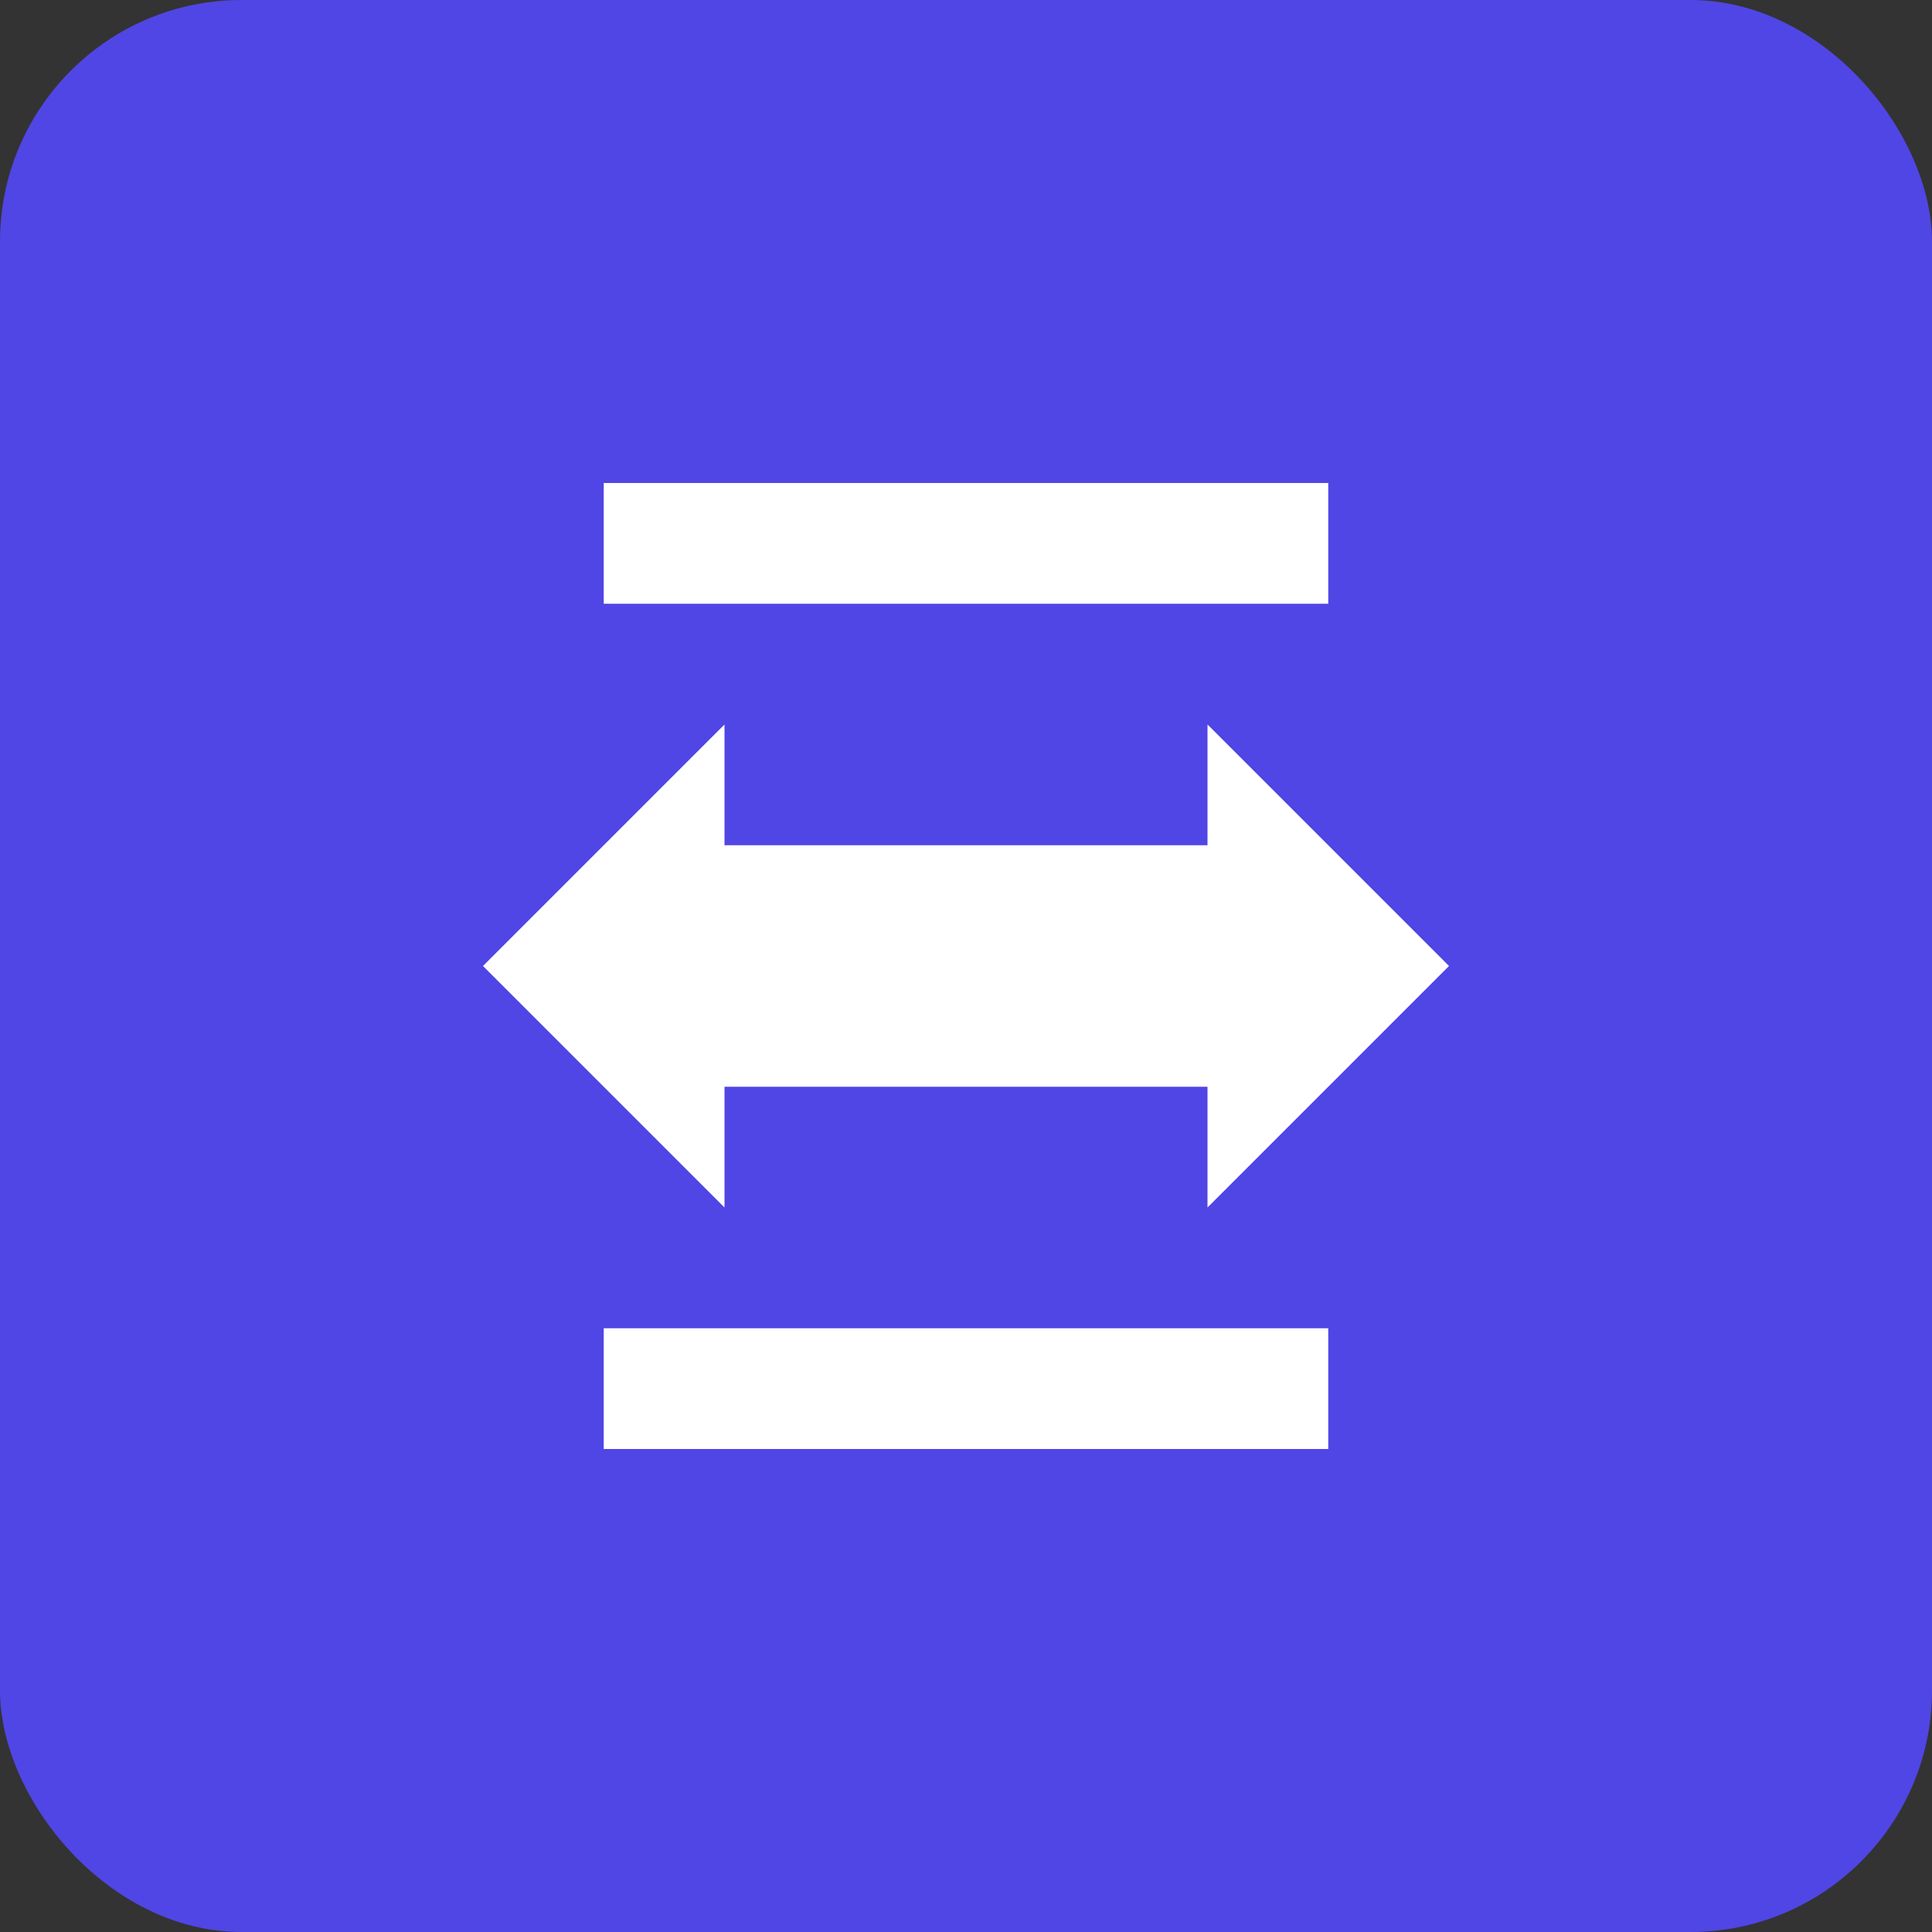 <svg width="192" height="192" viewBox="0 0 192 192" fill="none" xmlns="http://www.w3.org/2000/svg">
  <rect x="0" y="0" width="192" height="192" fill="#333333" stroke="none"/>
  <rect width="192" height="192" rx="24" fill="#4F46E5"/>
  <path d="M48 96L72 72V84H120V72L144 96L120 120V108H72V120L48 96Z" fill="white"/>
  <path d="M60 48H132V60H60V48Z" fill="white"/>
  <path d="M60 132H132V144H60V132Z" fill="white"/>
</svg>